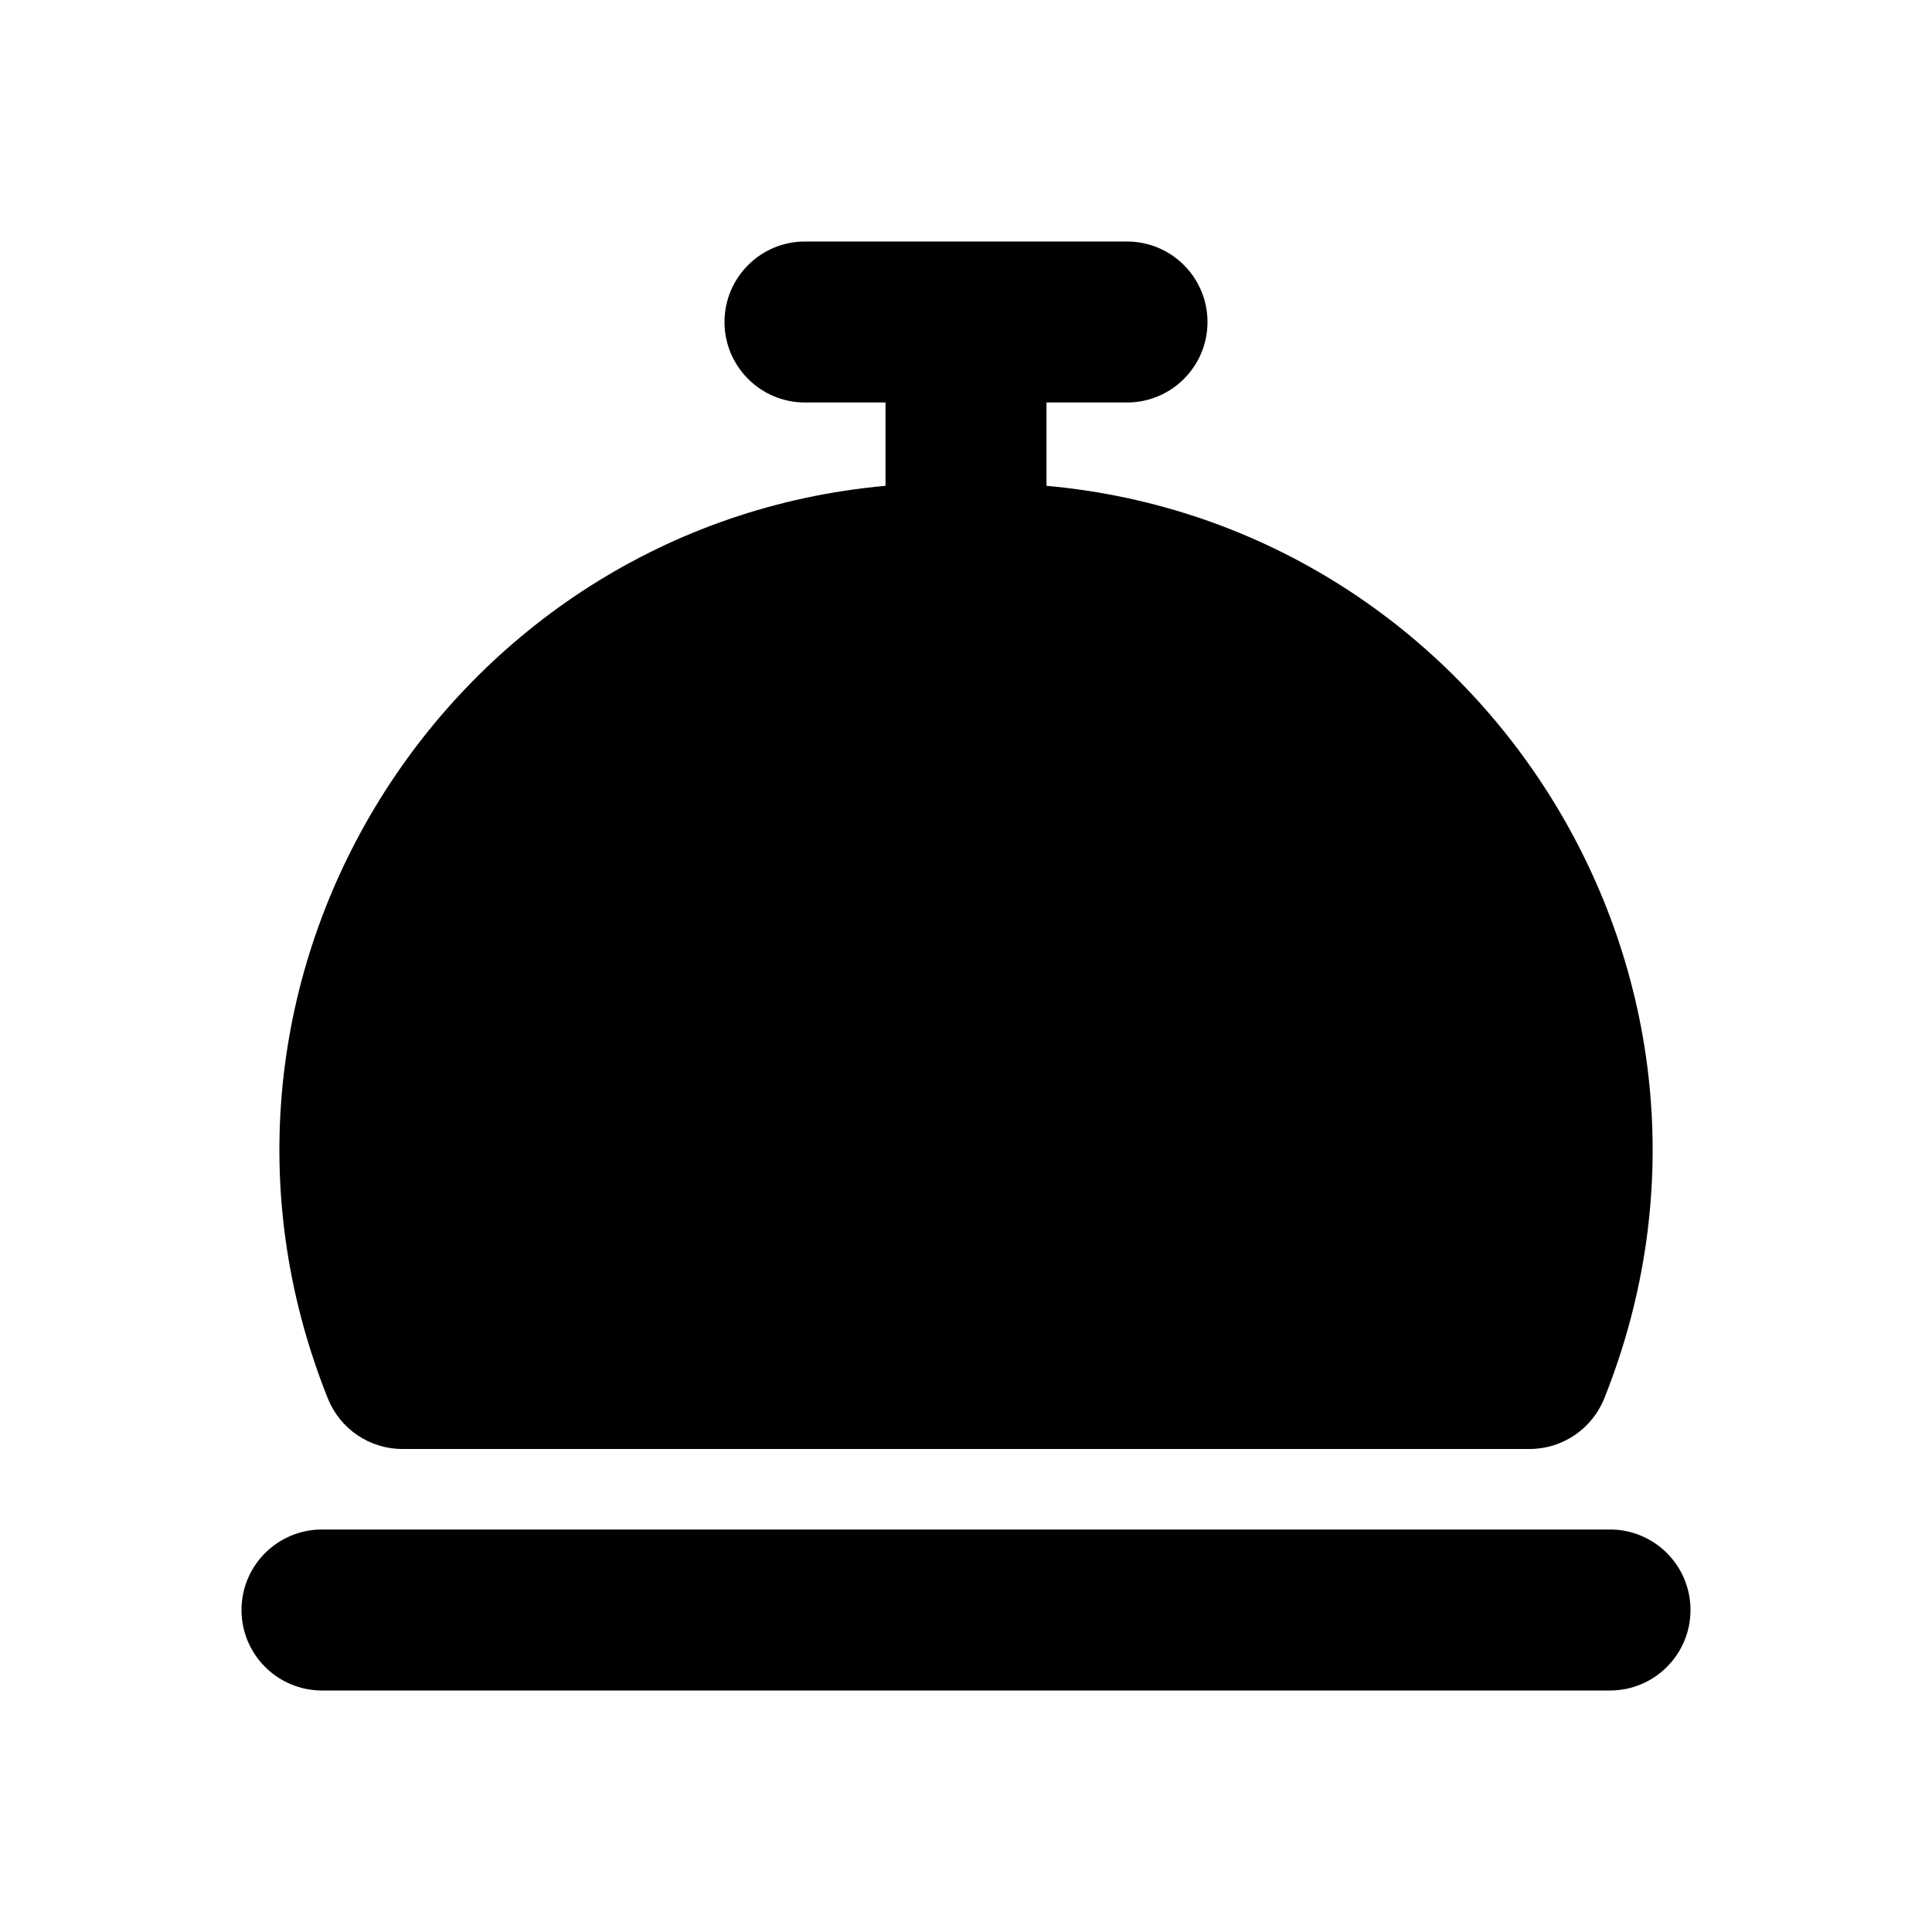 <svg xmlns="http://www.w3.org/2000/svg" width="24" height="24">
  <defs/>
  <path  d="M9,4 C9,3.448 9.448,3 10,3 L14,3 C14.552,3 15,3.448 15,4 C15,4.552 14.552,5 14,5 L13,5 L13,6.035 C18.44,6.525 22.01,12.167 19.929,17.371 C19.777,17.751 19.409,18 19,18 L5,18 C4.591,18 4.224,17.751 4.072,17.371 C1.99,12.167 5.56,6.525 11,6.035 L11,5 L10,5 C9.448,5 9,4.552 9,4 Z M3,20 C3,19.448 3.448,19 4,19 L20,19 C20.552,19 21,19.448 21,20 C21,20.552 20.552,21 20,21 L4,21 C3.448,21 3,20.552 3,20 Z"/>
</svg>

